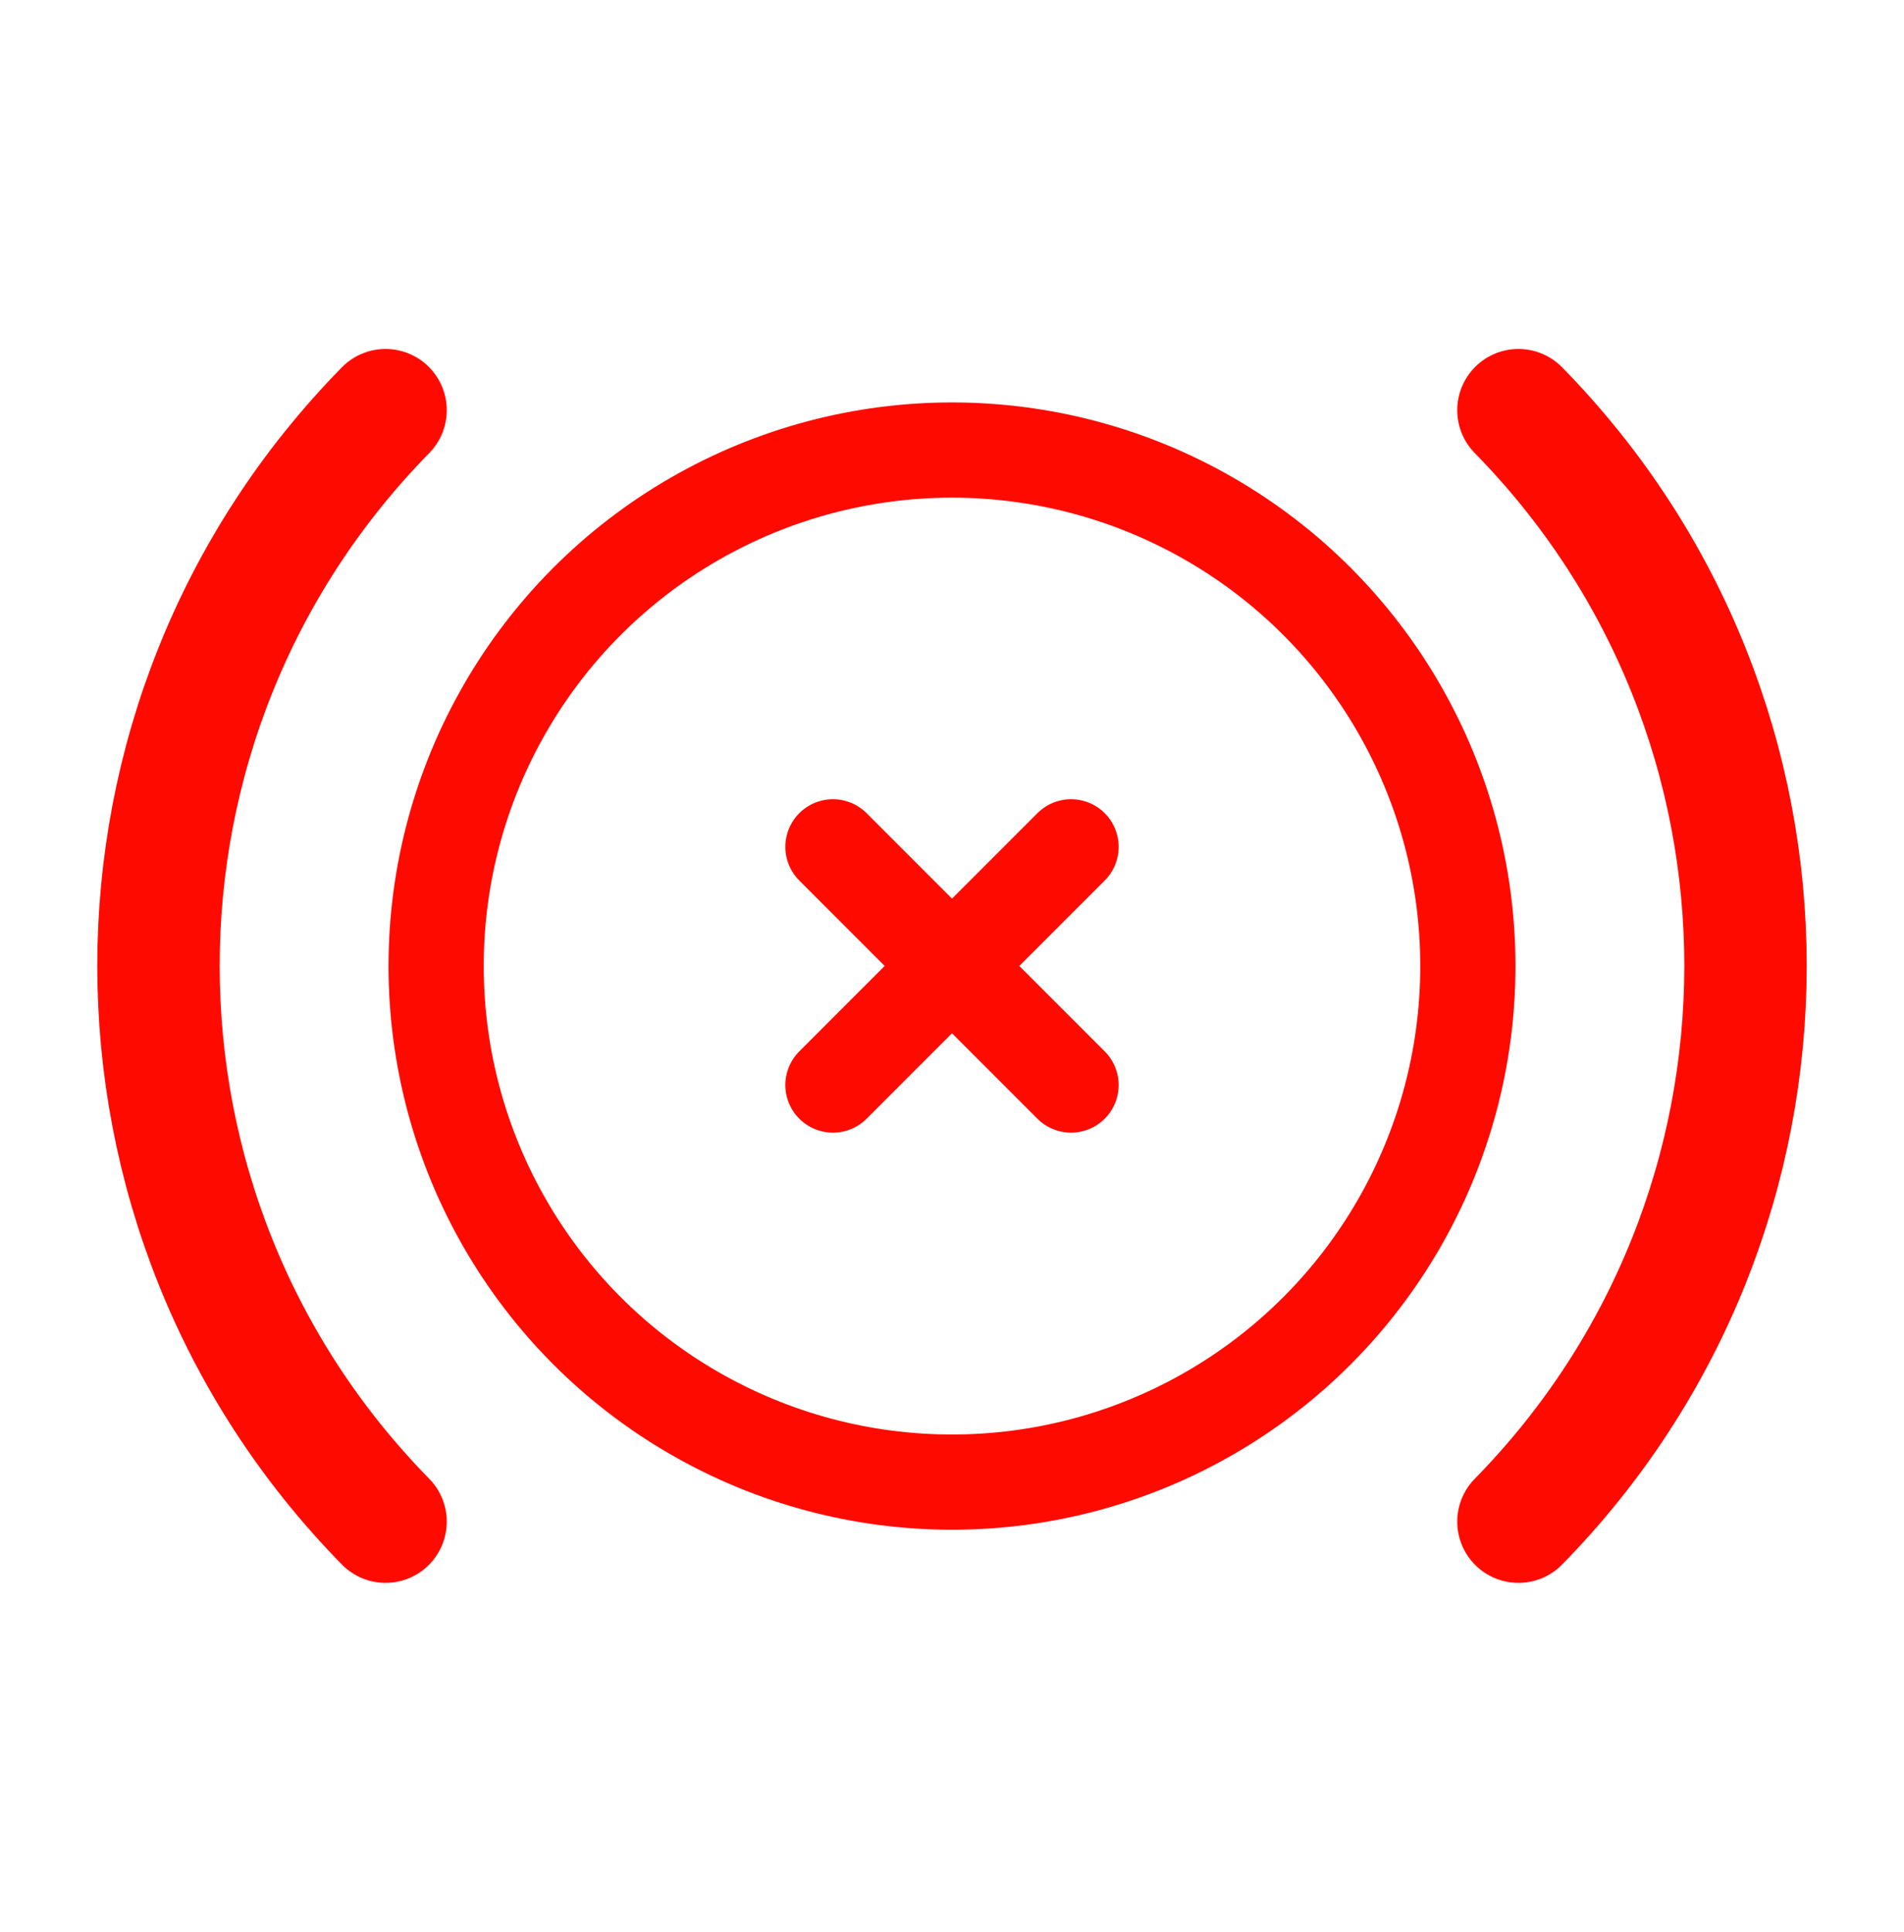 <svg width="70" height="71" viewBox="0 0 70 71" fill="none" xmlns="http://www.w3.org/2000/svg">
    <circle cx="35" cy="35.507" r="18.966" stroke="#FF0A00" stroke-width="3.5"
        stroke-linecap="round" stroke-linejoin="round" />
    <path d="M14.175 15.076C3.044 26.418 3.044 44.584 14.175 55.926" stroke="#FF0A00"
        stroke-width="4.5" stroke-linecap="round" stroke-linejoin="round" />
    <path d="M55.825 15.076C66.956 26.418 66.956 44.584 55.825 55.926" stroke="#FF0A00"
        stroke-width="4.5" stroke-linecap="round" stroke-linejoin="round" />
    <path d="M30.623 31.125L39.377 39.879" stroke="#FF0A00" stroke-width="3.5"
        stroke-linecap="round" stroke-linejoin="round" />
    <path d="M39.377 31.125L30.623 39.879" stroke="#FF0A00" stroke-width="3.5"
        stroke-linecap="round" stroke-linejoin="round" />
</svg>